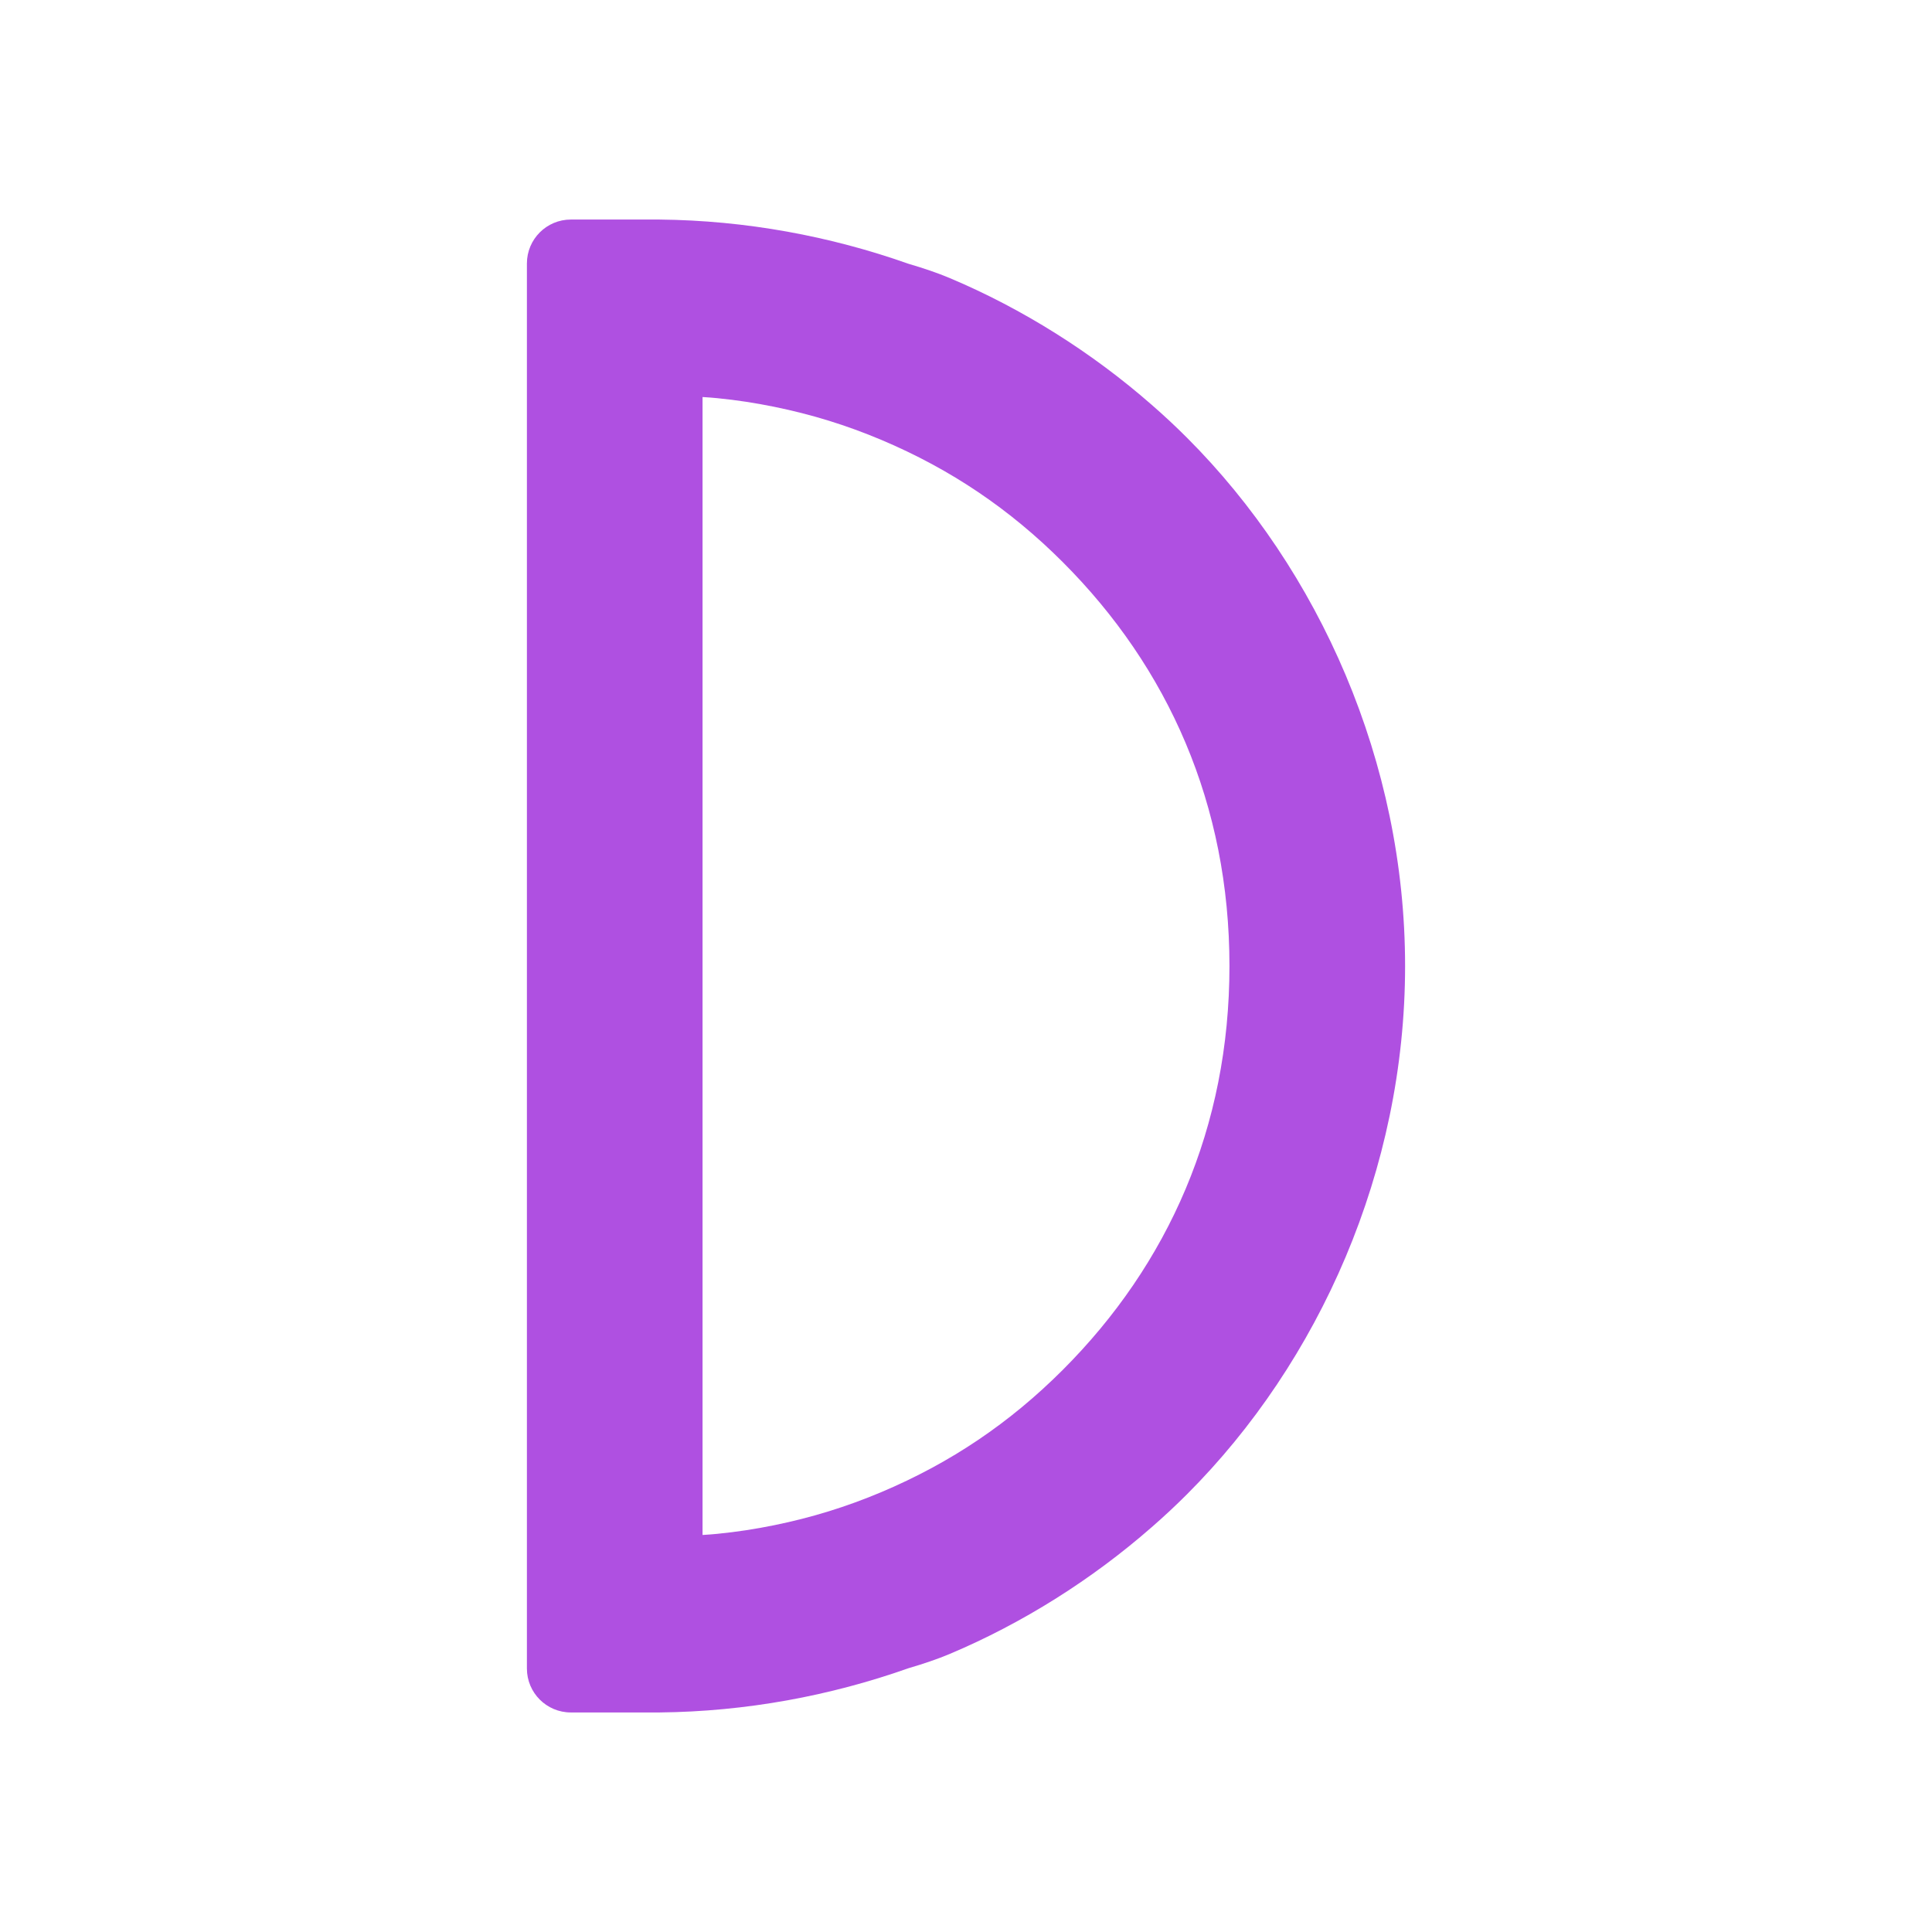 <svg viewBox="0 0 22 22" xmlns="http://www.w3.org/2000/svg"><path fill="rgb(175, 80, 225)" d="m13.115 17.39c-.677.593-1.468 1.093-2.301 1.444-.138.058-.297.112-.468.162-.894.316-1.853.494-2.836.504-.003 0-1.007 0-1.01 0-.276 0-.5-.224-.5-.5v-16c0-.276.224-.5.5-.5h1.01c.983.01 1.942.188 2.836.504.171.05.33.104.468.162.833.351 1.624.851 2.301 1.444.139.121.272.245.401.374 1.509 1.509 2.484 3.698 2.484 6.016s-.975 4.507-2.484 6.016c-.129.129-.262.253-.401.374zm-5.115-12.869v12.958c.063-.004.121-.008.168-.013.223-.022.43-.054.647-.098.431-.088.824-.21 1.221-.377.793-.335 1.465-.791 2.065-1.391 1.202-1.202 1.899-2.763 1.899-4.6s-.697-3.398-1.899-4.6c-.6-.6-1.272-1.056-2.065-1.391-.397-.167-.79-.289-1.221-.377-.217-.044-.424-.076-.647-.098-.047-.005-.105-.009-.168-.013z"/></svg>
